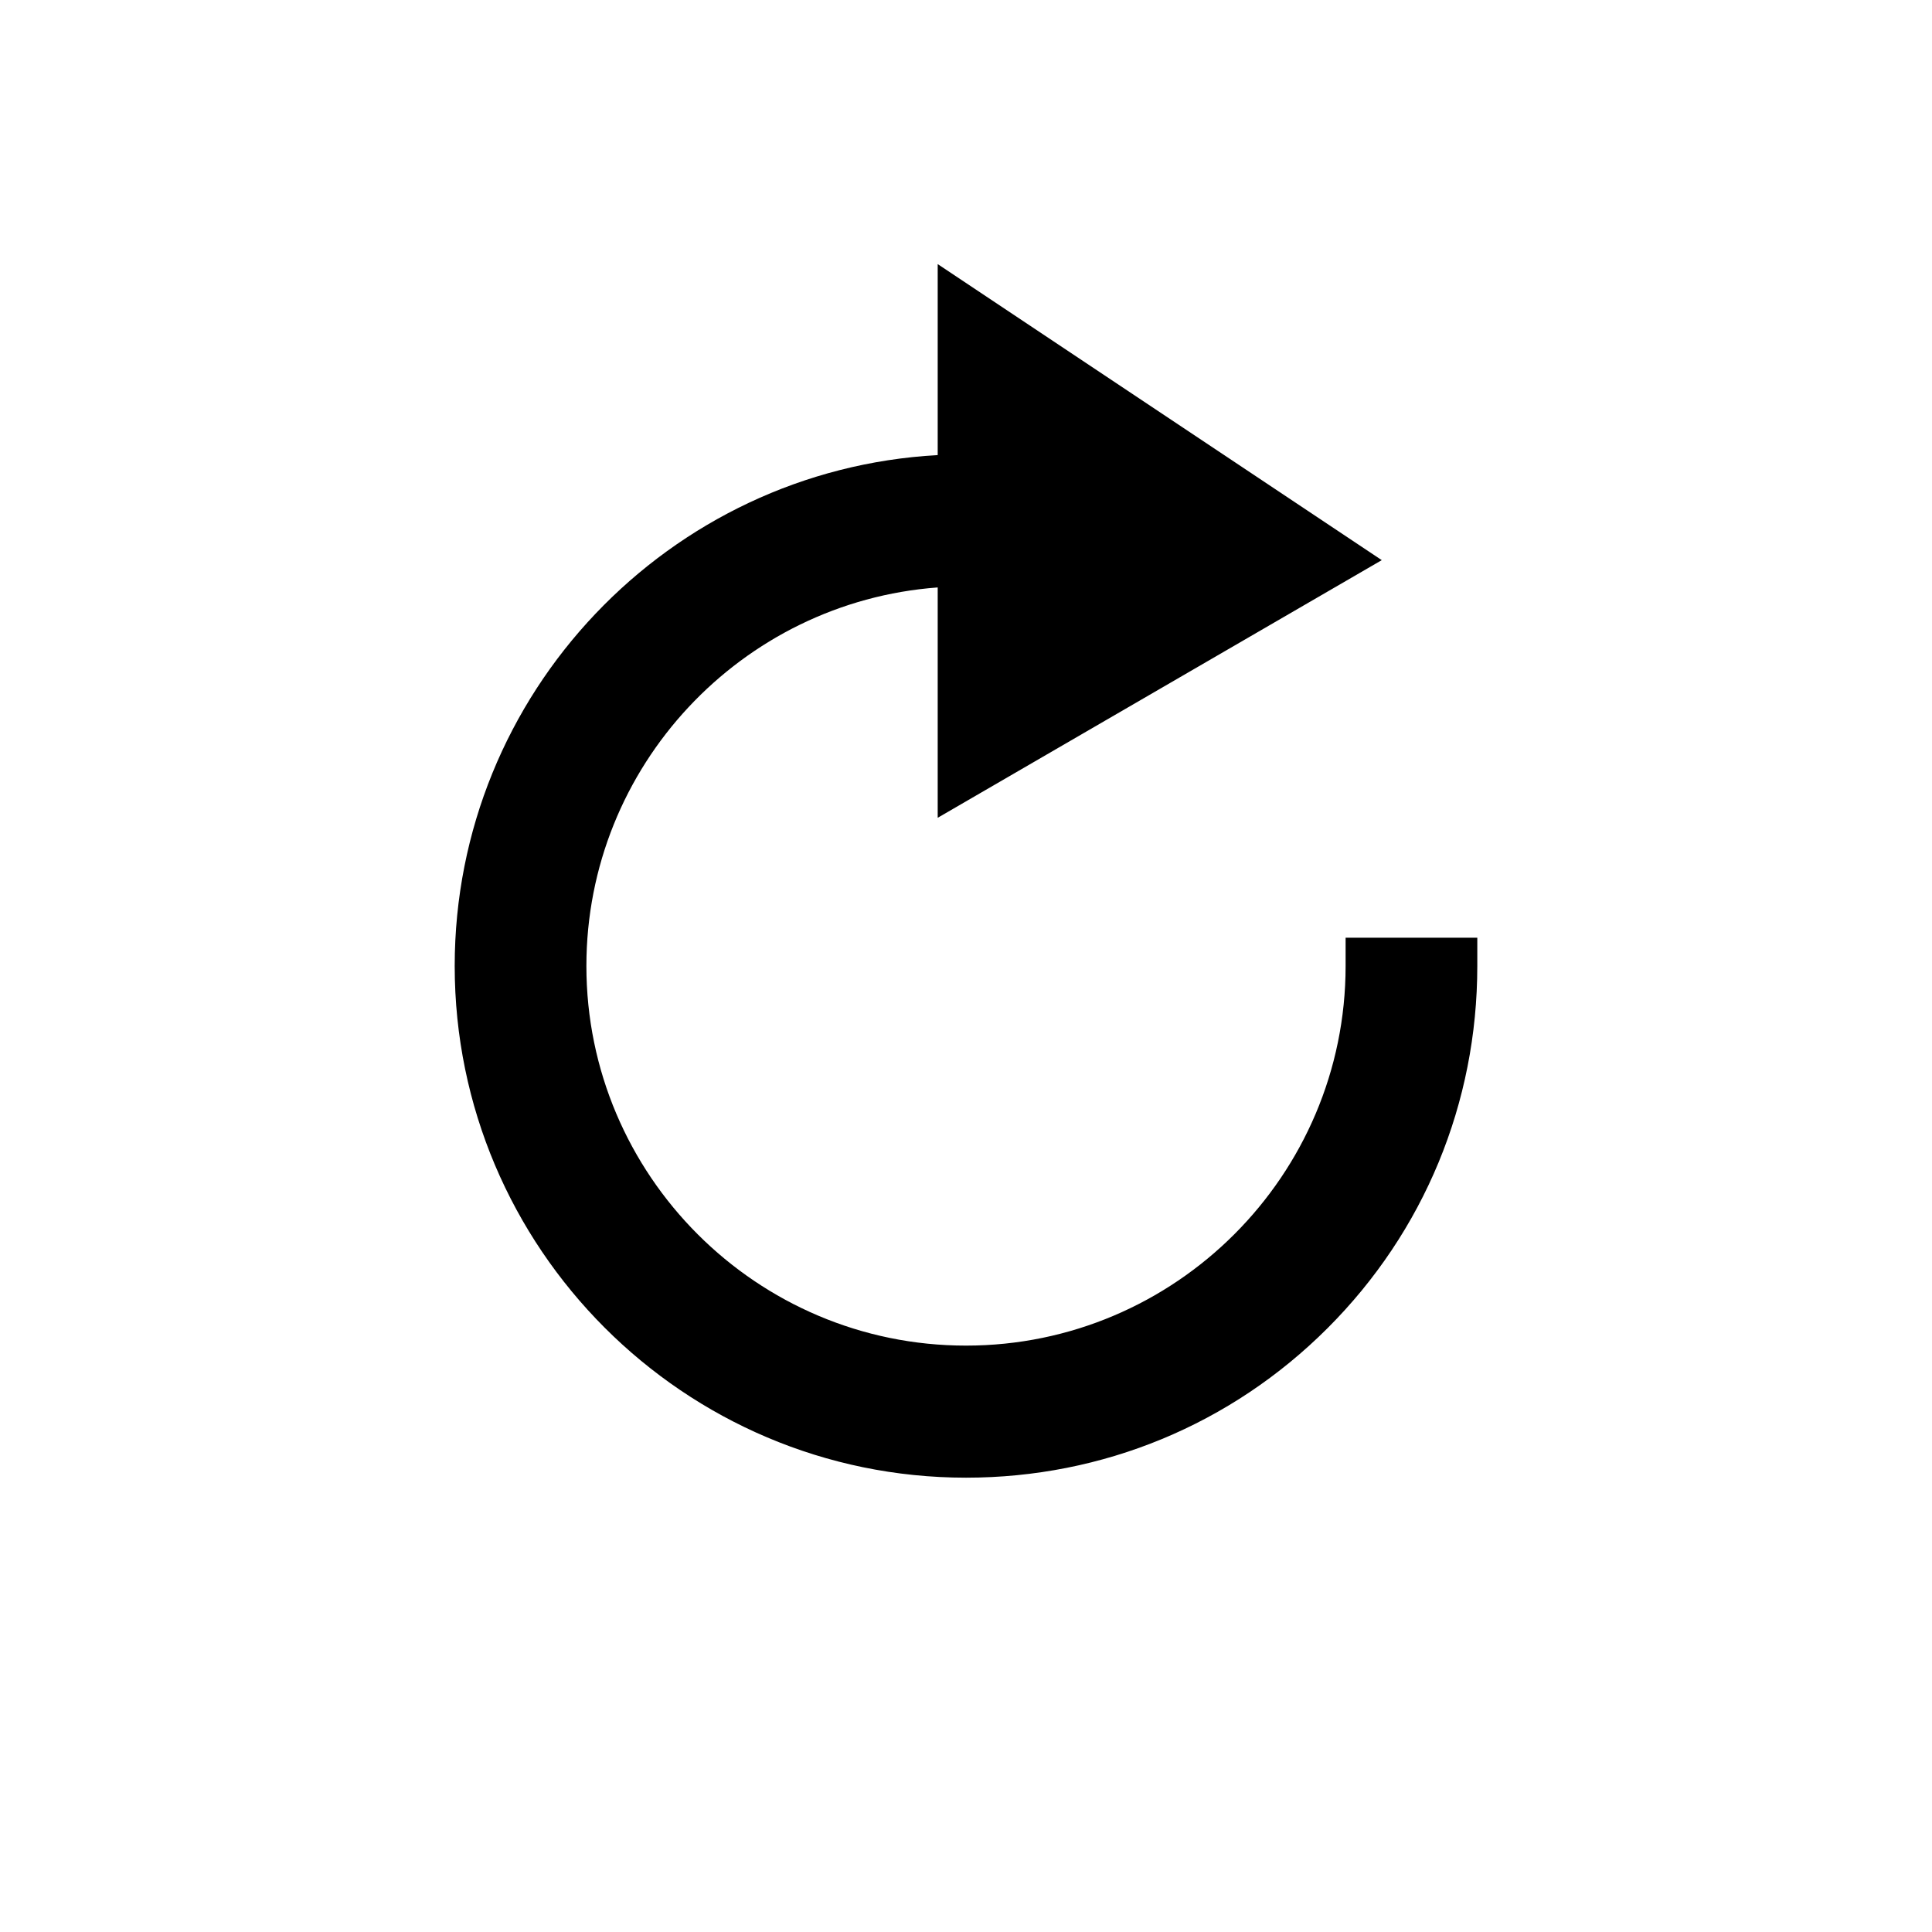 <?xml version="1.0" encoding="utf-8"?>
<!-- Generator: Adobe Illustrator 16.0.0, SVG Export Plug-In . SVG Version: 6.00 Build 0)  -->
<!DOCTYPE svg PUBLIC "-//W3C//DTD SVG 1.1//EN" "http://www.w3.org/Graphics/SVG/1.1/DTD/svg11.dtd">
<svg version="1.1" id="Layer_1" xmlns="http://www.w3.org/2000/svg" xmlns:xlink="http://www.w3.org/1999/xlink" x="0px" y="0px"
	 width="512px" height="512px" viewBox="0 0 512 512" enable-background="new 0 0 512 512" xml:space="preserve">
<path d="M356.6,248.5v7.5c0,55.471-45.129,100.6-100.6,100.6c-55.471,0-100.6-45.129-100.6-100.6
	c0-52.949,41.118-96.475,93.1-100.323v61.046l117.684-68.281L248.5,69.986v50.619c-71.239,3.91-128,63.144-128,135.395
	c0,74.77,60.785,135.6,135.5,135.6c36.224,0,70.251-14.07,95.814-39.62C377.406,326.401,391.5,292.315,391.5,256v-7.5H356.6z"/>
</svg>
